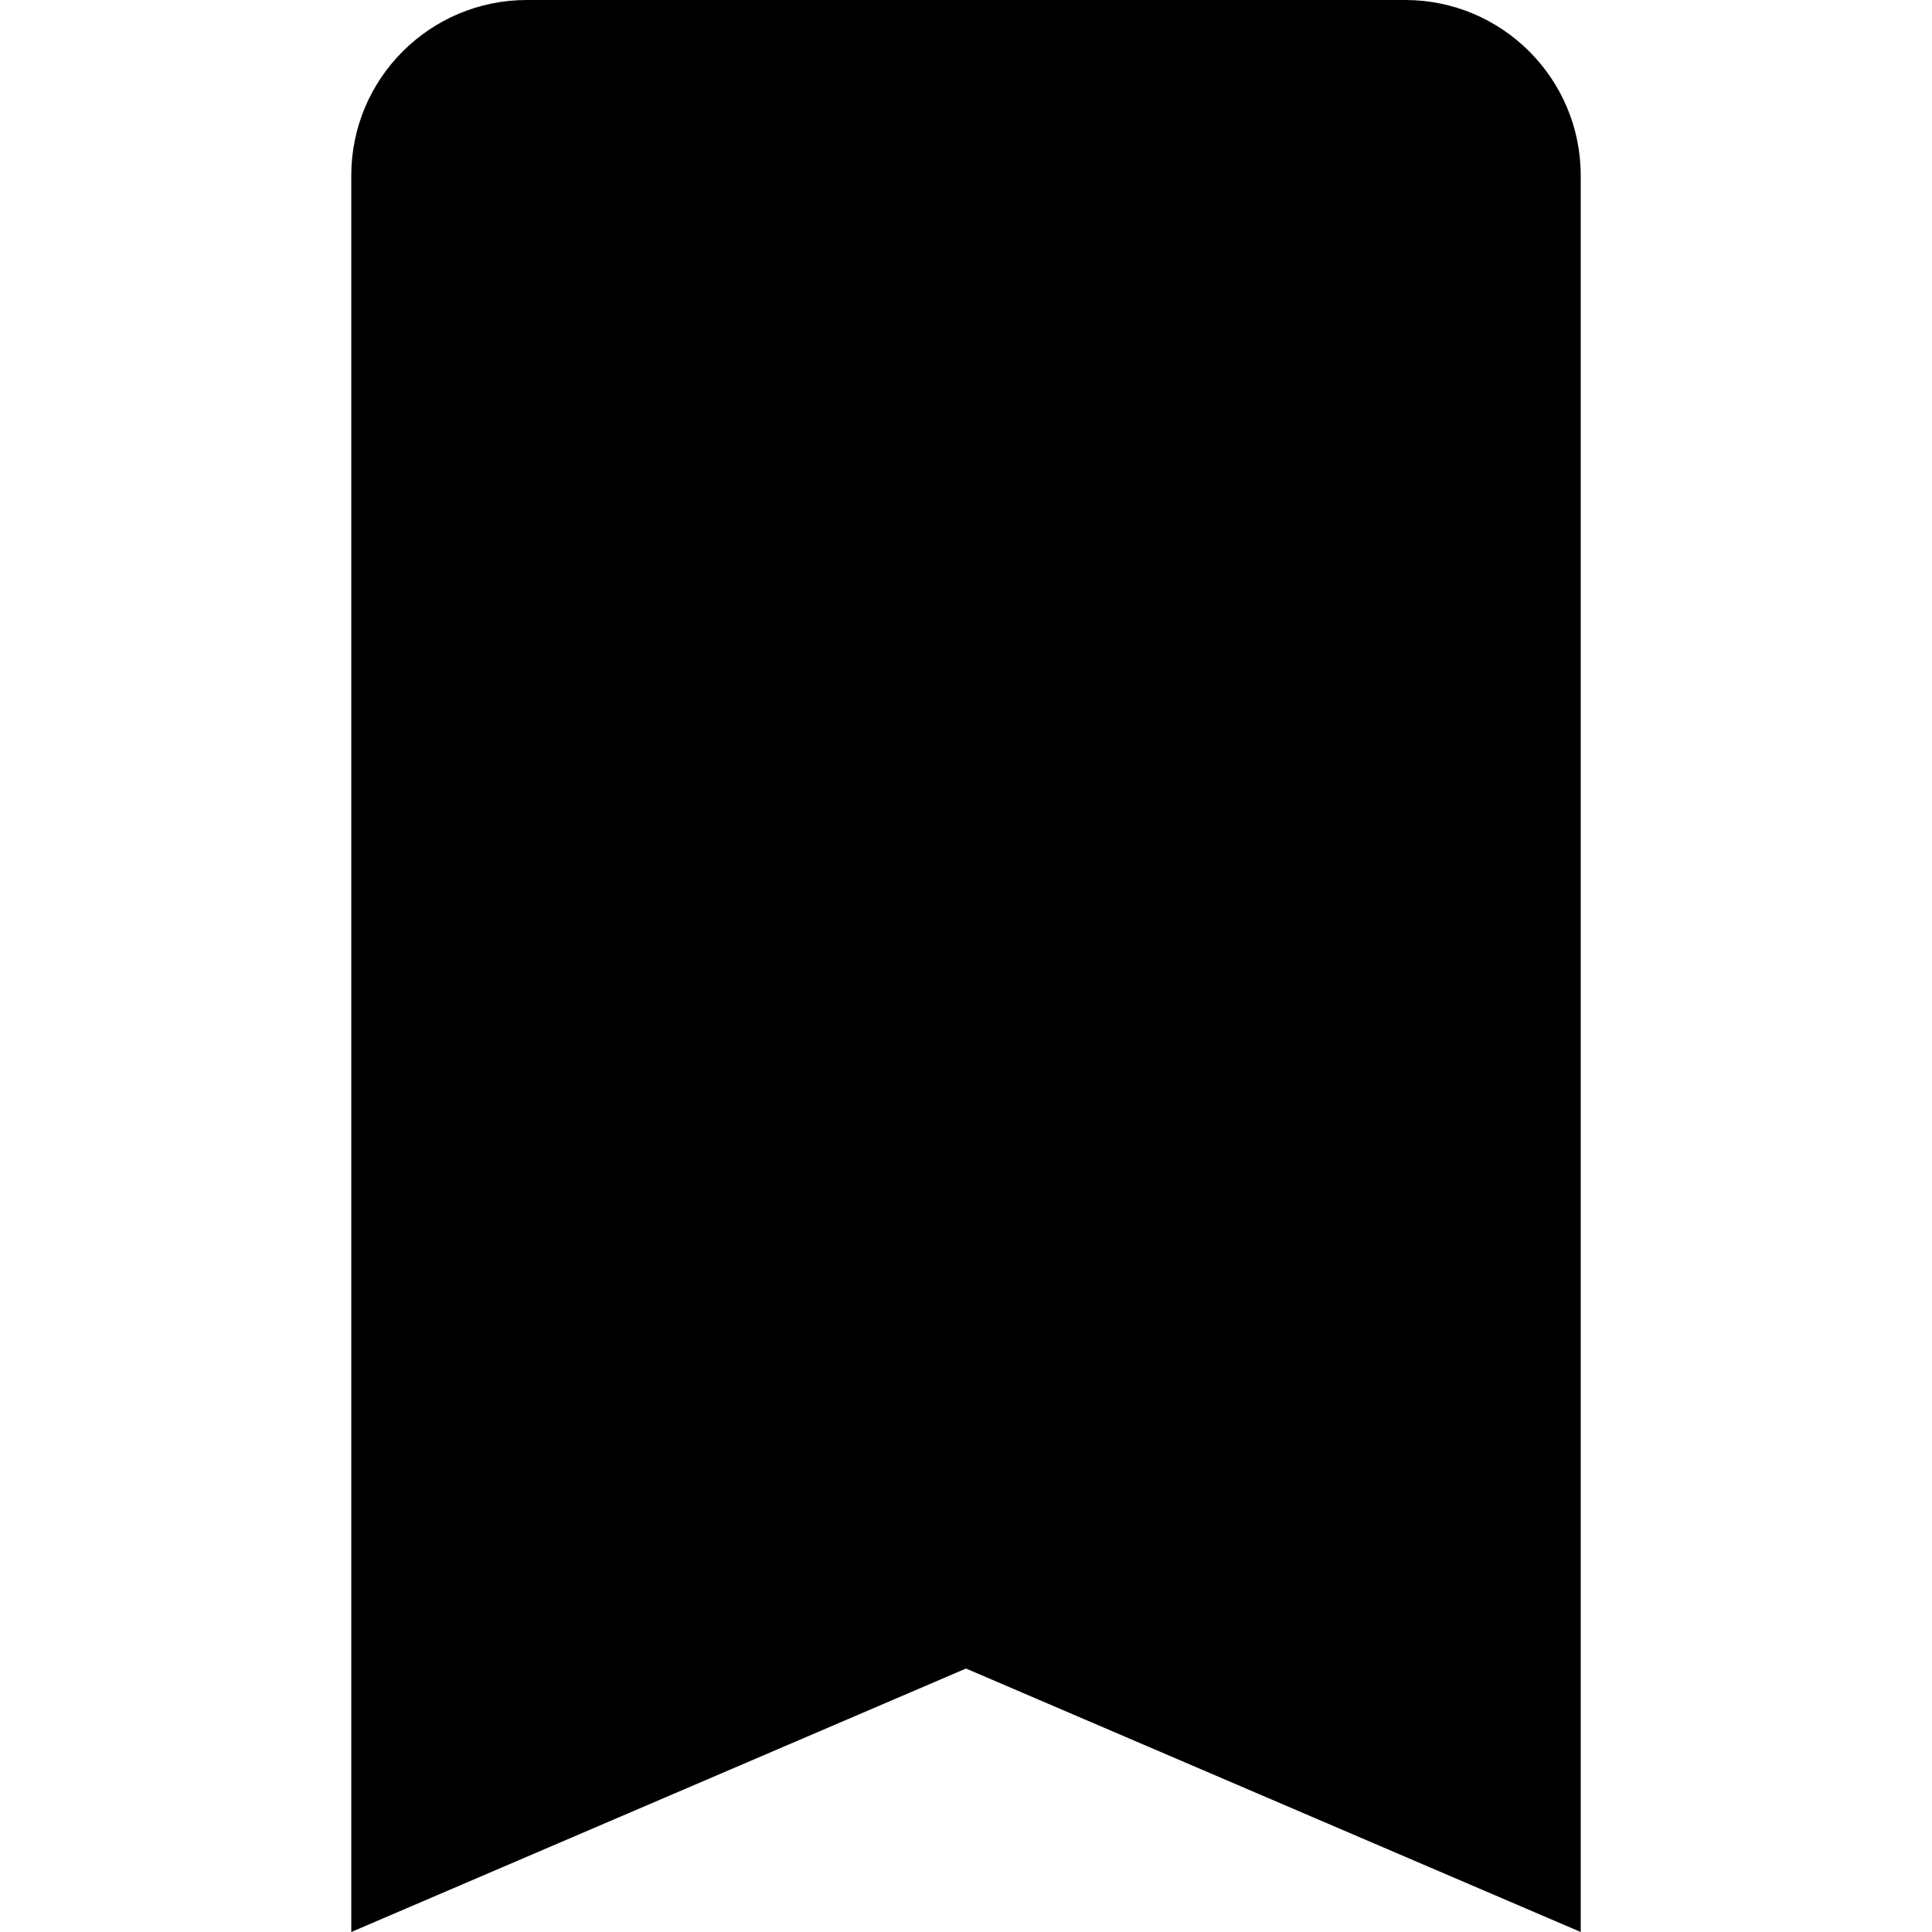 <svg xmlns="http://www.w3.org/2000/svg" xlink="http://www.w3.org/1999/xlink" width="22" height="22" viewBox="0 0 22 22"><path d="M18,22 L11,19 L4,22 L4,1.999 C4,0.895 4.896,0 5.999,0 L16.001,0 C17.104,0 18,0.895 18,1.999 L18,22 Z"/></svg>
